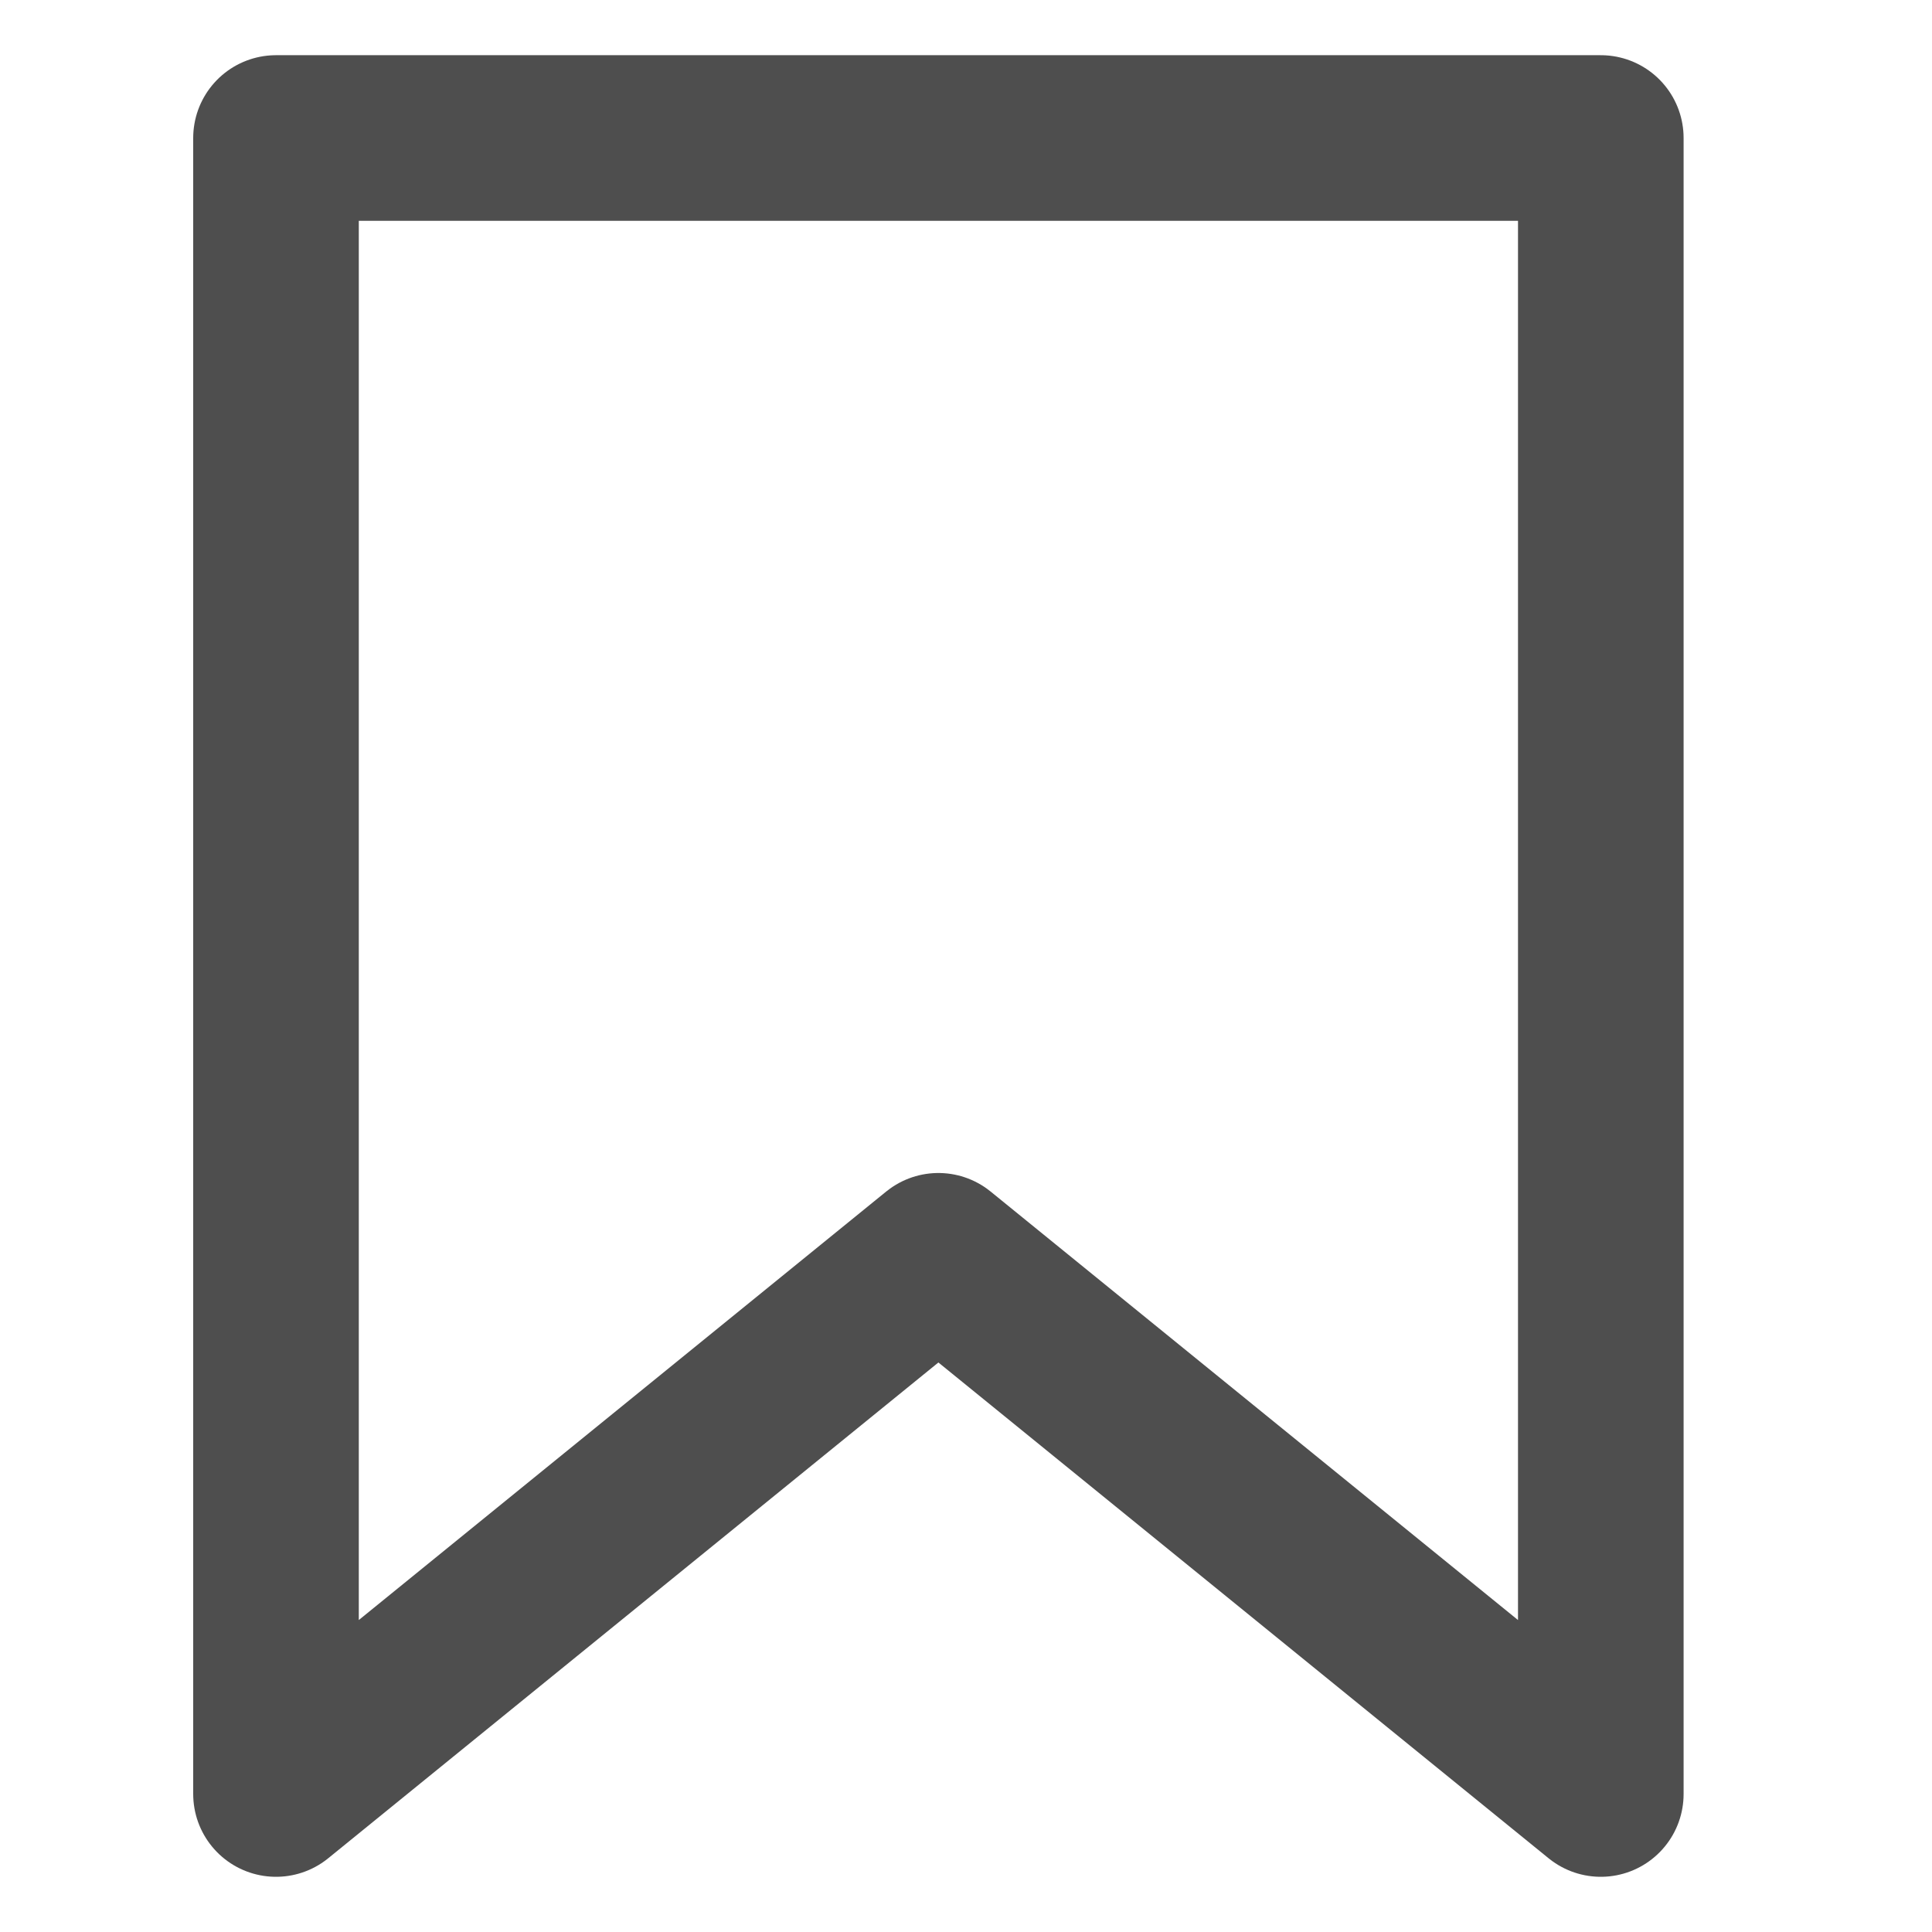 <svg width="28" height="28" viewBox="0 0 28 28" fill="none" xmlns="http://www.w3.org/2000/svg">
<g opacity="0.85">
<path fill-rule="evenodd" clip-rule="evenodd" d="M4 2V26L13.6 18.2L23.2 26V2H4Z" stroke="#2F2F2F" stroke-width="2.4" stroke-linecap="round" stroke-linejoin="round"/>
</g>
</svg>

